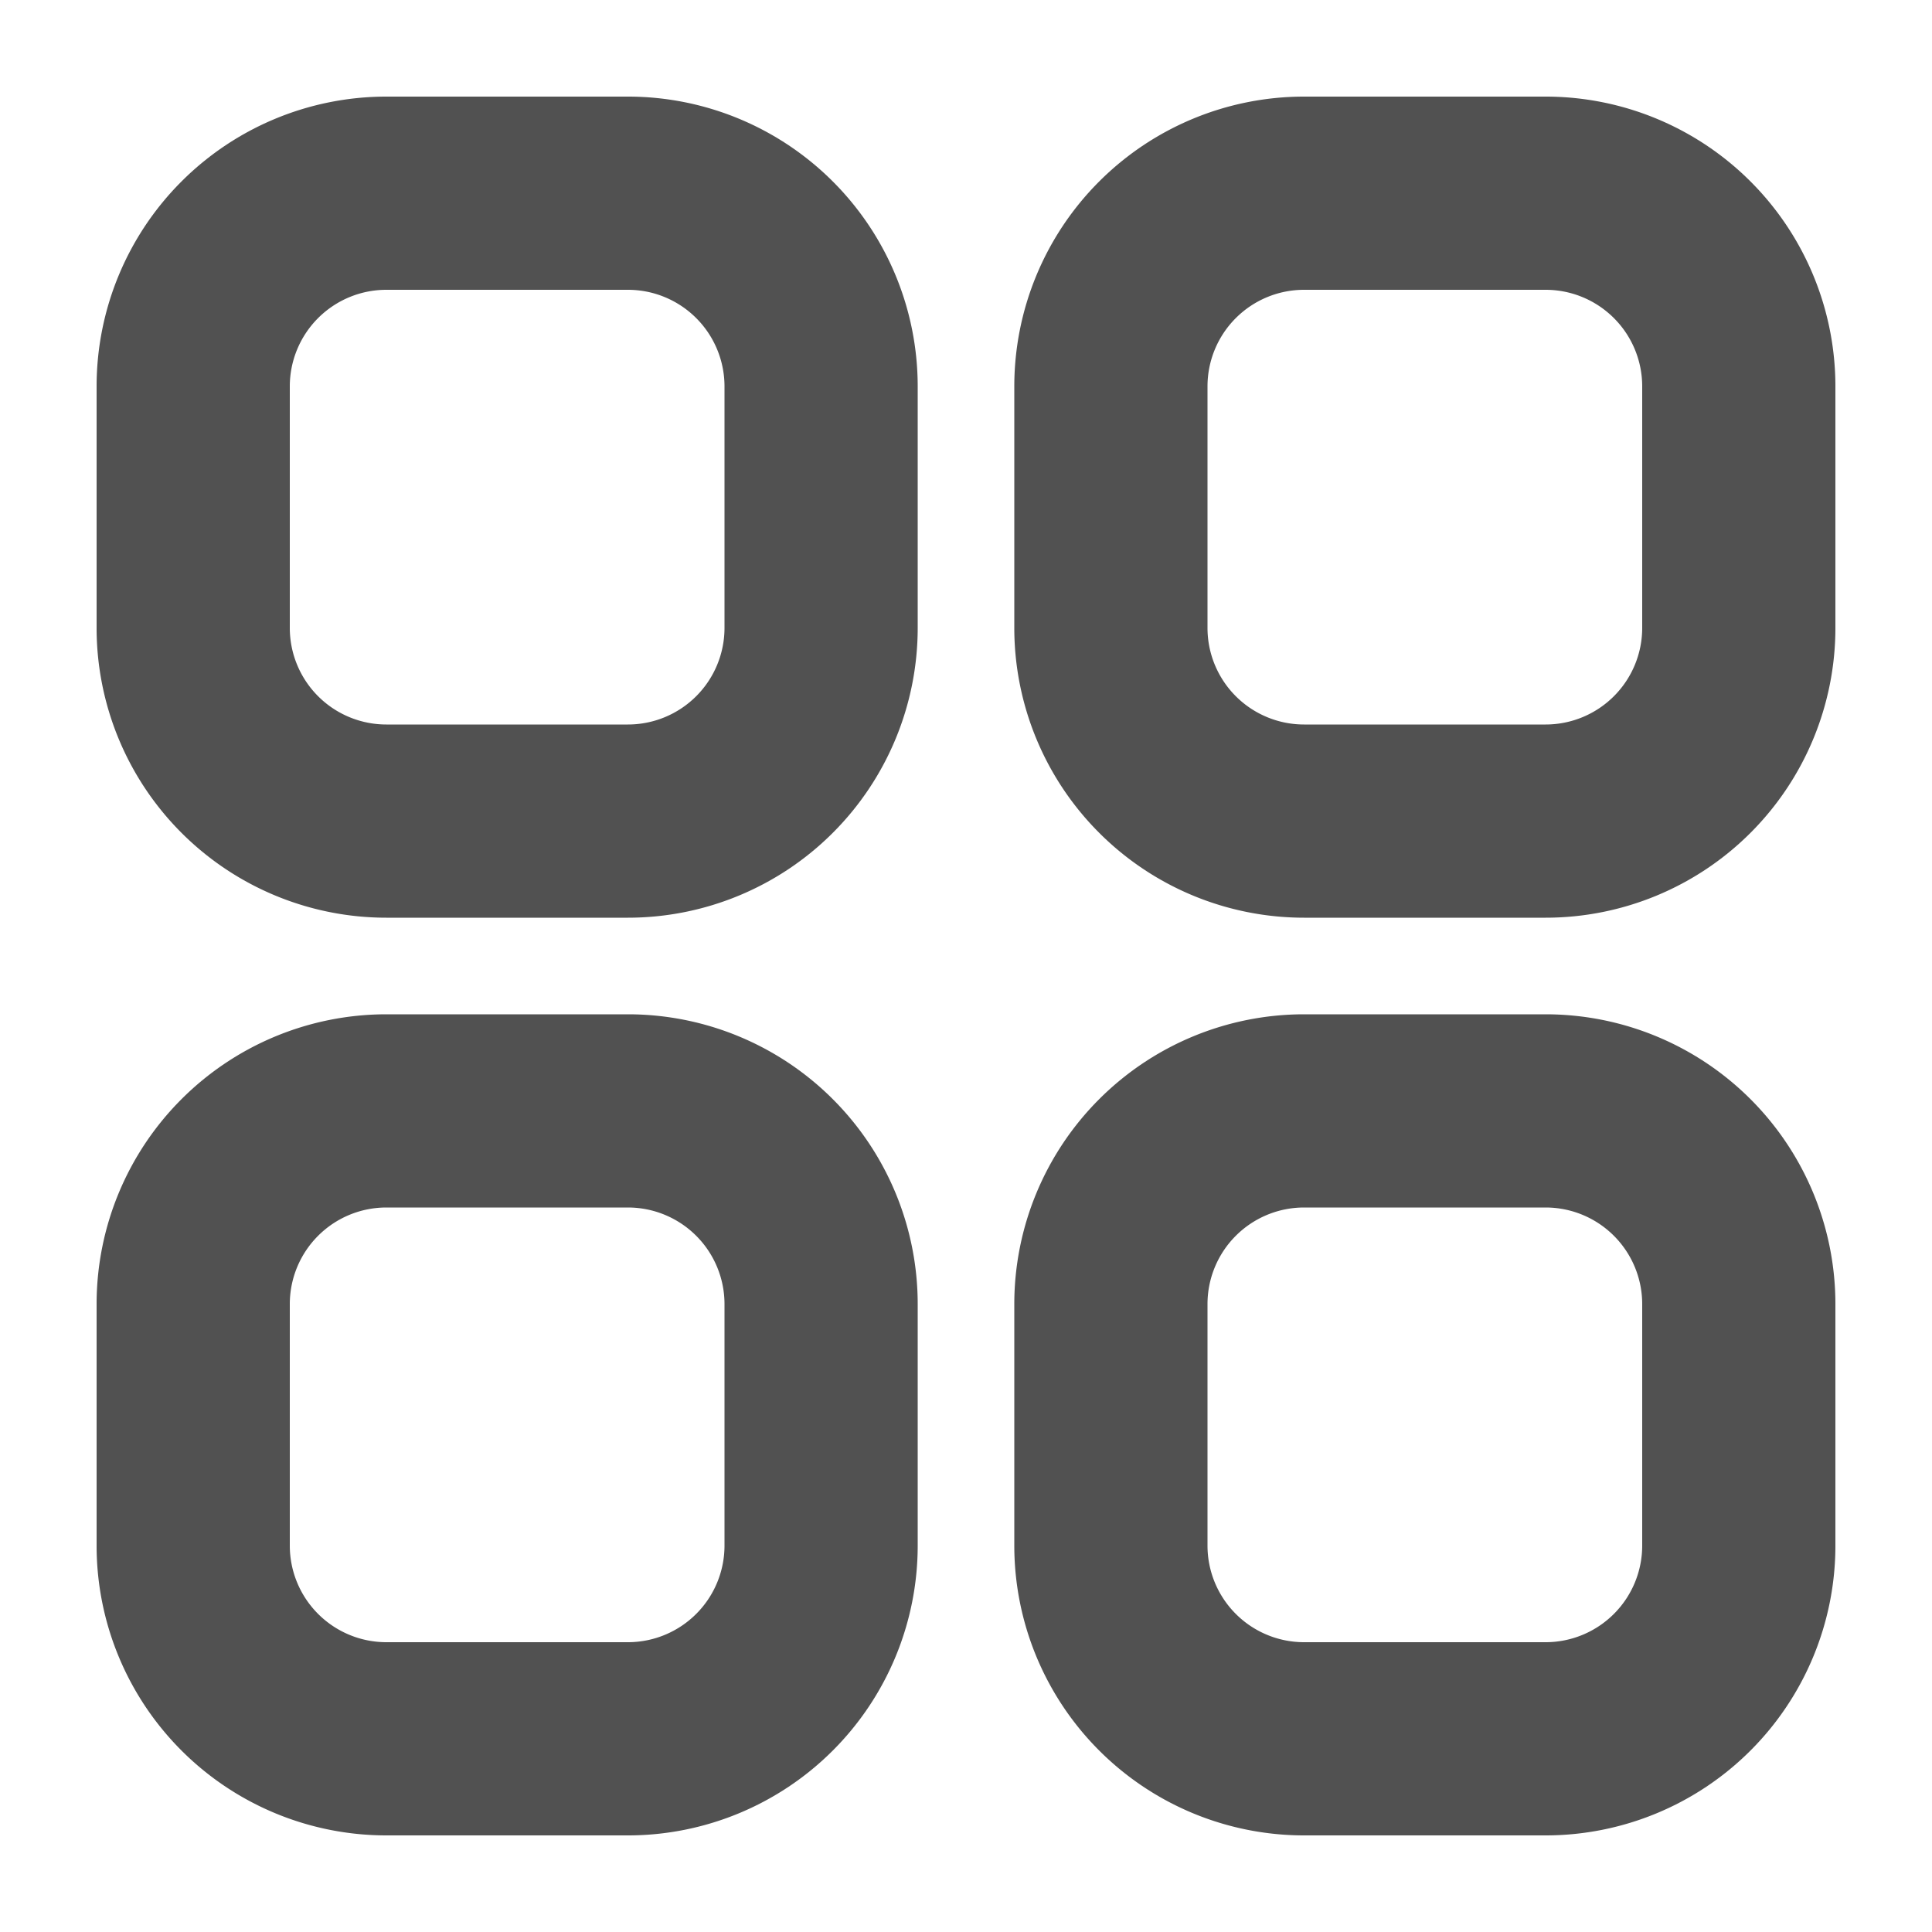 <?xml version="1.0" standalone="no"?><!DOCTYPE svg PUBLIC "-//W3C//DTD SVG 1.1//EN" "http://www.w3.org/Graphics/SVG/1.1/DTD/svg11.dtd"><svg t="1635155816330" class="icon" viewBox="0 0 1024 1024" version="1.1" xmlns="http://www.w3.org/2000/svg" p-id="18521" xmlns:xlink="http://www.w3.org/1999/xlink" width="64" height="64"><defs><style type="text/css"></style></defs><path d="M204.8 153.6a51.2 51.2 0 0 0-51.2 51.2v128a51.2 51.2 0 0 0 51.2 51.2h128a51.2 51.2 0 0 0 51.2-51.2V204.8a51.2 51.2 0 0 0-51.2-51.2H204.8z m0-102.4h128a153.6 153.6 0 0 1 153.6 153.6v128a153.6 153.6 0 0 1-153.6 153.6H204.8a153.6 153.6 0 0 1-153.6-153.6V204.8a153.6 153.6 0 0 1 153.6-153.6z m486.4 102.4a51.2 51.2 0 0 0-51.2 51.2v128a51.2 51.2 0 0 0 51.2 51.2H819.2a51.2 51.2 0 0 0 51.2-51.2V204.8a51.2 51.2 0 0 0-51.2-51.2h-128z m0-102.4H819.2a153.6 153.6 0 0 1 153.6 153.6v128a153.6 153.6 0 0 1-153.6 153.6h-128a153.6 153.6 0 0 1-153.6-153.6V204.8a153.6 153.6 0 0 1 153.6-153.6zM204.8 640a51.2 51.2 0 0 0-51.2 51.2V819.2a51.2 51.2 0 0 0 51.2 51.2h128a51.2 51.2 0 0 0 51.2-51.2v-128a51.2 51.2 0 0 0-51.2-51.2H204.8z m0-102.4h128a153.6 153.6 0 0 1 153.6 153.6V819.2a153.6 153.6 0 0 1-153.6 153.6H204.8a153.6 153.6 0 0 1-153.6-153.6v-128a153.6 153.6 0 0 1 153.6-153.6z m486.4 102.4a51.2 51.2 0 0 0-51.2 51.2V819.2a51.2 51.2 0 0 0 51.2 51.2H819.2a51.2 51.2 0 0 0 51.2-51.2v-128a51.2 51.2 0 0 0-51.2-51.2h-128z m0-102.4H819.2a153.6 153.6 0 0 1 153.6 153.6V819.2a153.6 153.6 0 0 1-153.6 153.6h-128a153.6 153.6 0 0 1-153.6-153.6v-128a153.6 153.6 0 0 1 153.6-153.6z" fill="#515151" p-id="18522"></path></svg>